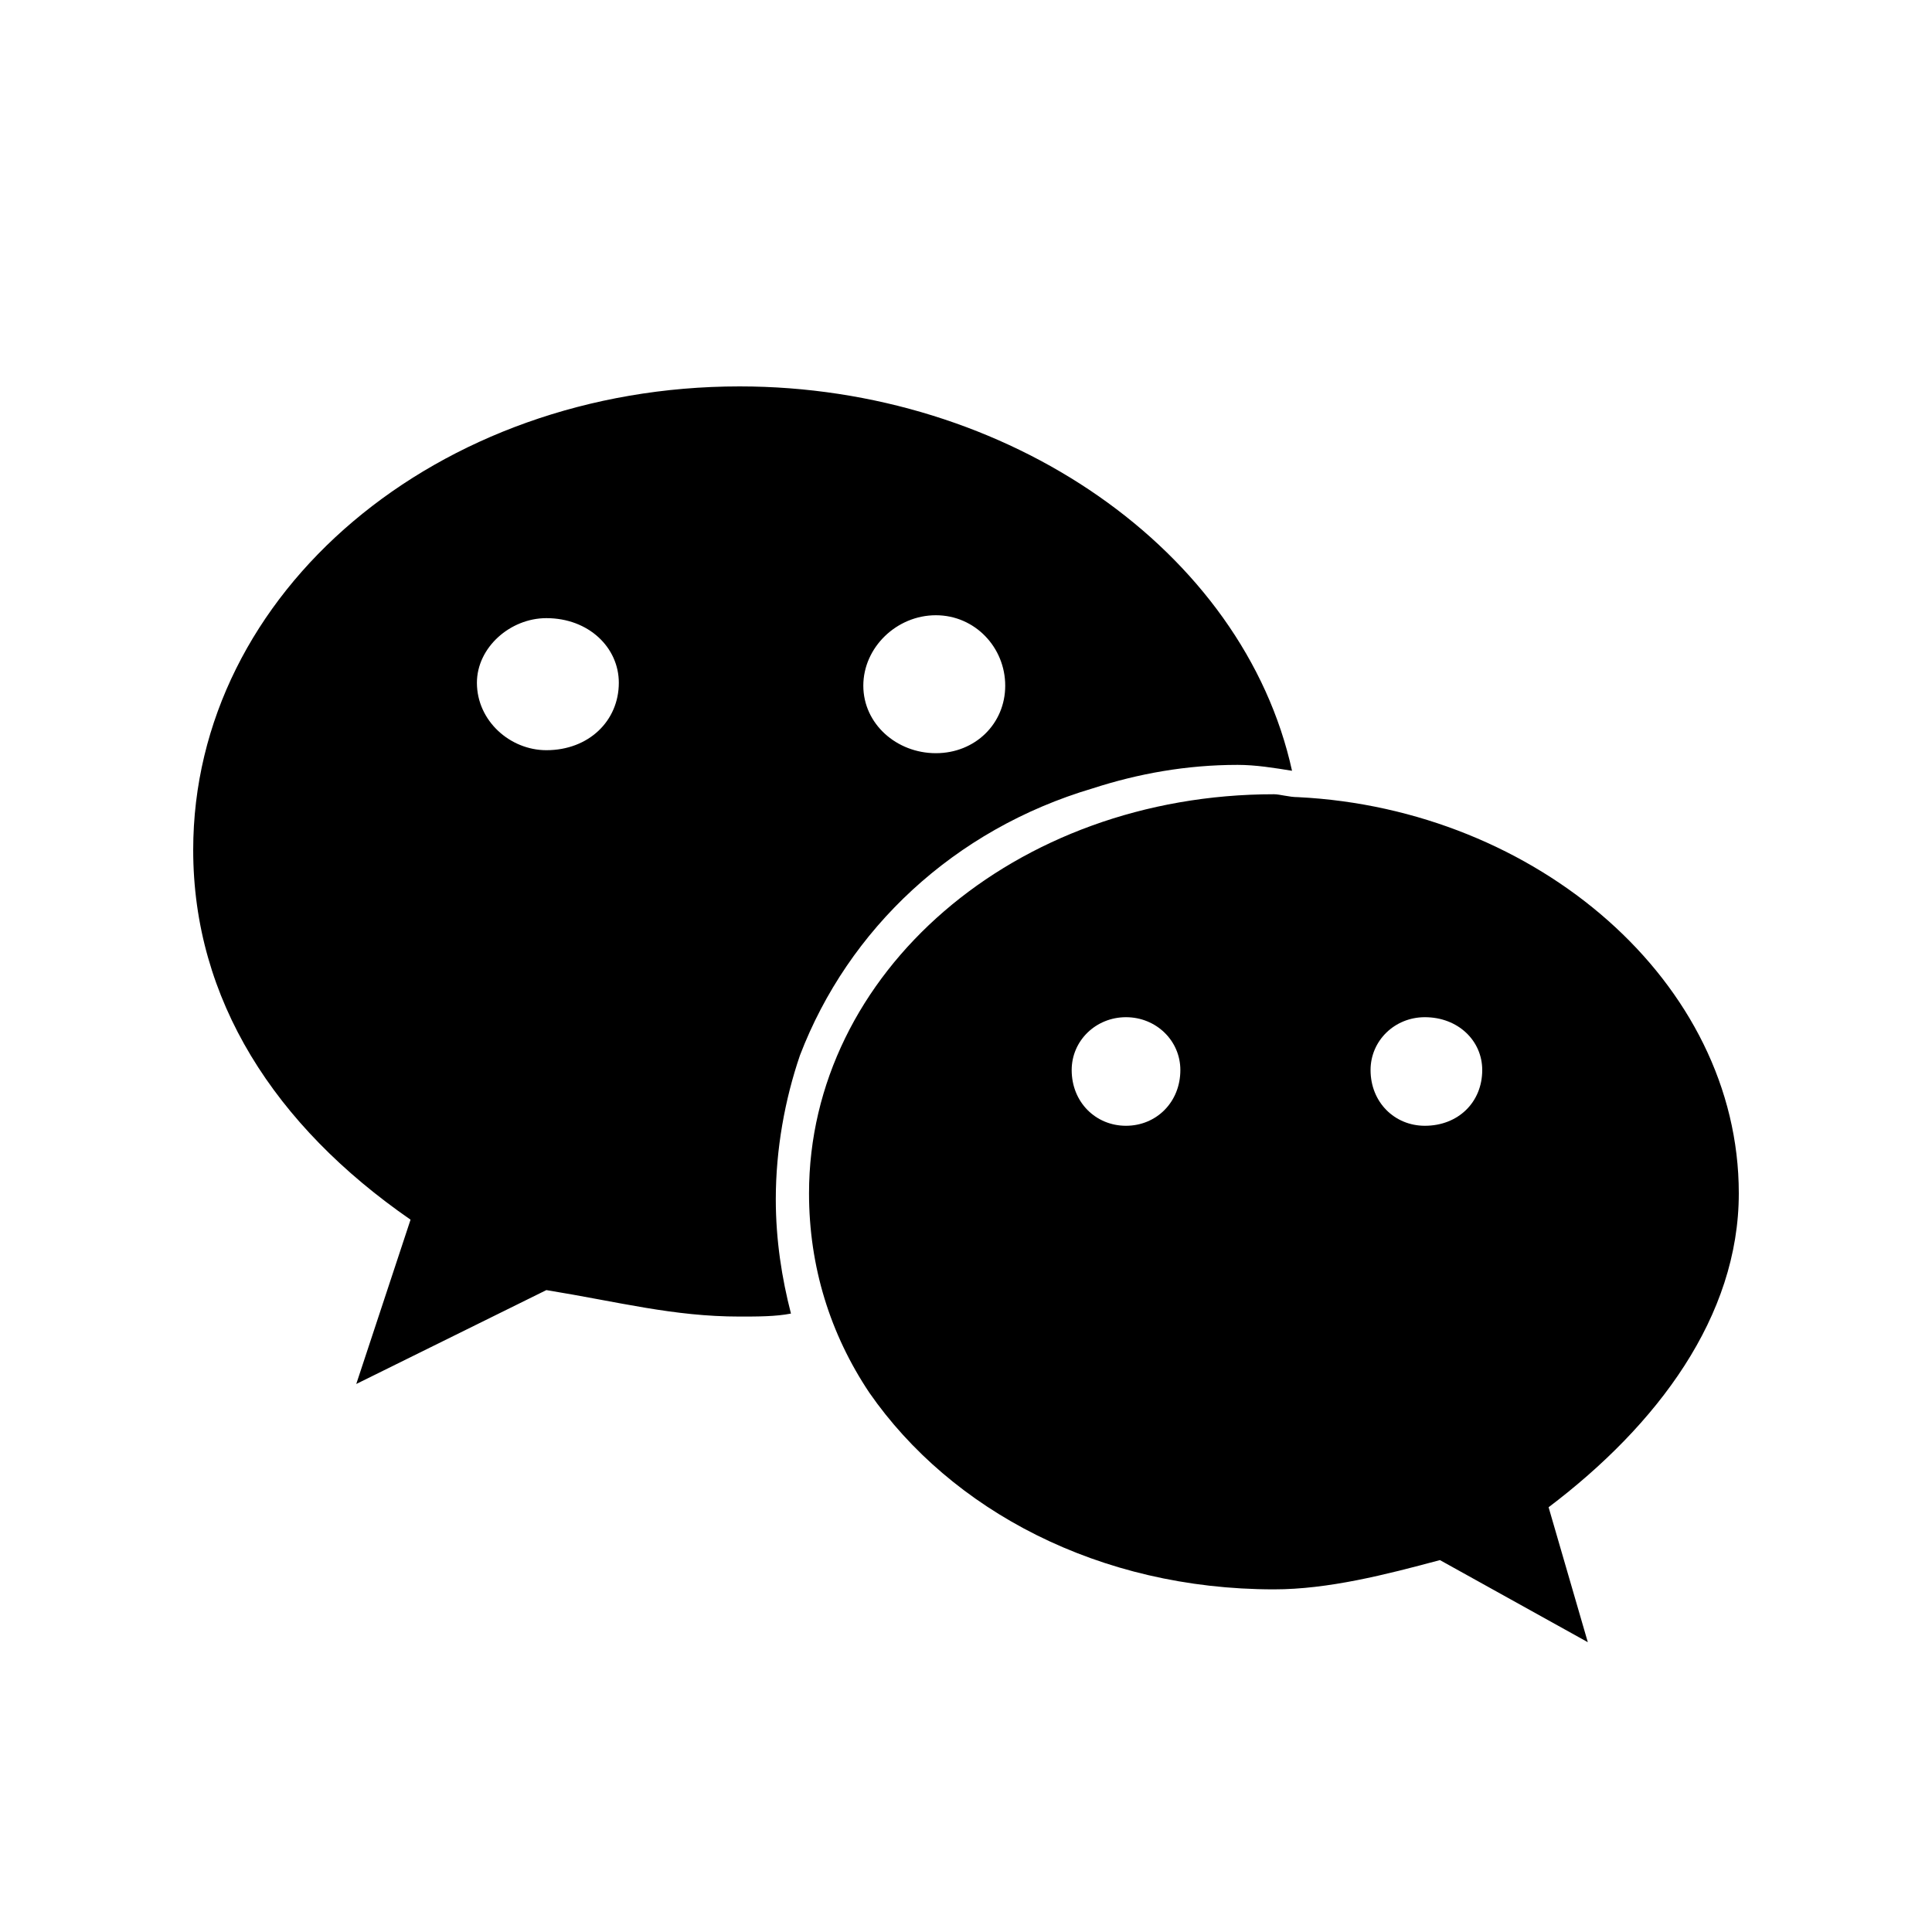 <?xml version="1.0" encoding="UTF-8" standalone="no"?>
<svg width="20px" height="20px" viewBox="0 0 20 20" version="1.1" xmlns="http://www.w3.org/2000/svg" xmlns:xlink="http://www.w3.org/1999/xlink">
    <defs></defs>
    <g id="Icons" stroke="none" stroke-width="1" fill="none" fill-rule="evenodd">
        <g id="Web" transform="translate(-193, -1036)" fill="#000000">
            <g id="brand/wechat" transform="translate(193, 1036)">
                <path d="M11.312,8.161 C11.781,8.009 12.281,7.918 12.812,7.918 C13,7.918 13.188,7.949 13.375,7.979 C12.875,5.701 10.437,4 7.656,4 C4.531,4 2,6.126 2,8.799 C2,10.348 2.844,11.654 4.25,12.626 L3.688,14.327 L5.656,13.355 C6.406,13.477 6.969,13.629 7.656,13.629 C7.844,13.629 8.031,13.629 8.188,13.598 C8.094,13.234 8.031,12.839 8.031,12.414 C8.031,11.897 8.125,11.381 8.281,10.925 C8.781,9.619 9.875,8.586 11.312,8.161 L11.312,8.161 L11.312,8.161 Z M5.656,7.766 C5.281,7.766 4.937,7.463 4.937,7.068 C4.937,6.703 5.281,6.399 5.656,6.399 C6.094,6.399 6.406,6.703 6.406,7.068 C6.406,7.463 6.094,7.766 5.656,7.766 L5.656,7.766 L5.656,7.766 Z M9.688,6.369 C10.094,6.369 10.406,6.703 10.406,7.098 C10.406,7.493 10.094,7.797 9.688,7.797 C9.281,7.797 8.937,7.493 8.937,7.098 C8.937,6.703 9.281,6.369 9.688,6.369 L9.688,6.369 L9.688,6.369 Z M18,12.353 C18,10.166 15.906,8.374 13.437,8.252 C13.344,8.252 13.25,8.222 13.188,8.222 C10.5,8.222 8.375,10.075 8.375,12.353 C8.375,13.112 8.594,13.811 9,14.418 C9.844,15.633 11.375,16.453 13.188,16.453 C13.75,16.453 14.344,16.301 14.906,16.15 L16.437,17 L16.031,15.603 C17.156,14.752 18,13.629 18,12.353 L18,12.353 L18,12.353 Z M11.656,11.654 C11.344,11.654 11.094,11.411 11.094,11.077 C11.094,10.773 11.344,10.53 11.656,10.53 C11.969,10.53 12.219,10.773 12.219,11.077 C12.219,11.411 11.969,11.654 11.656,11.654 L11.656,11.654 L11.656,11.654 Z M14.75,11.654 C14.437,11.654 14.188,11.411 14.188,11.077 C14.188,10.773 14.437,10.53 14.75,10.53 C15.094,10.53 15.344,10.773 15.344,11.077 C15.344,11.411 15.094,11.654 14.75,11.654 L14.75,11.654 L14.75,11.654 Z" id="Shape"></path>
            </g>
        </g>
    </g>
</svg>